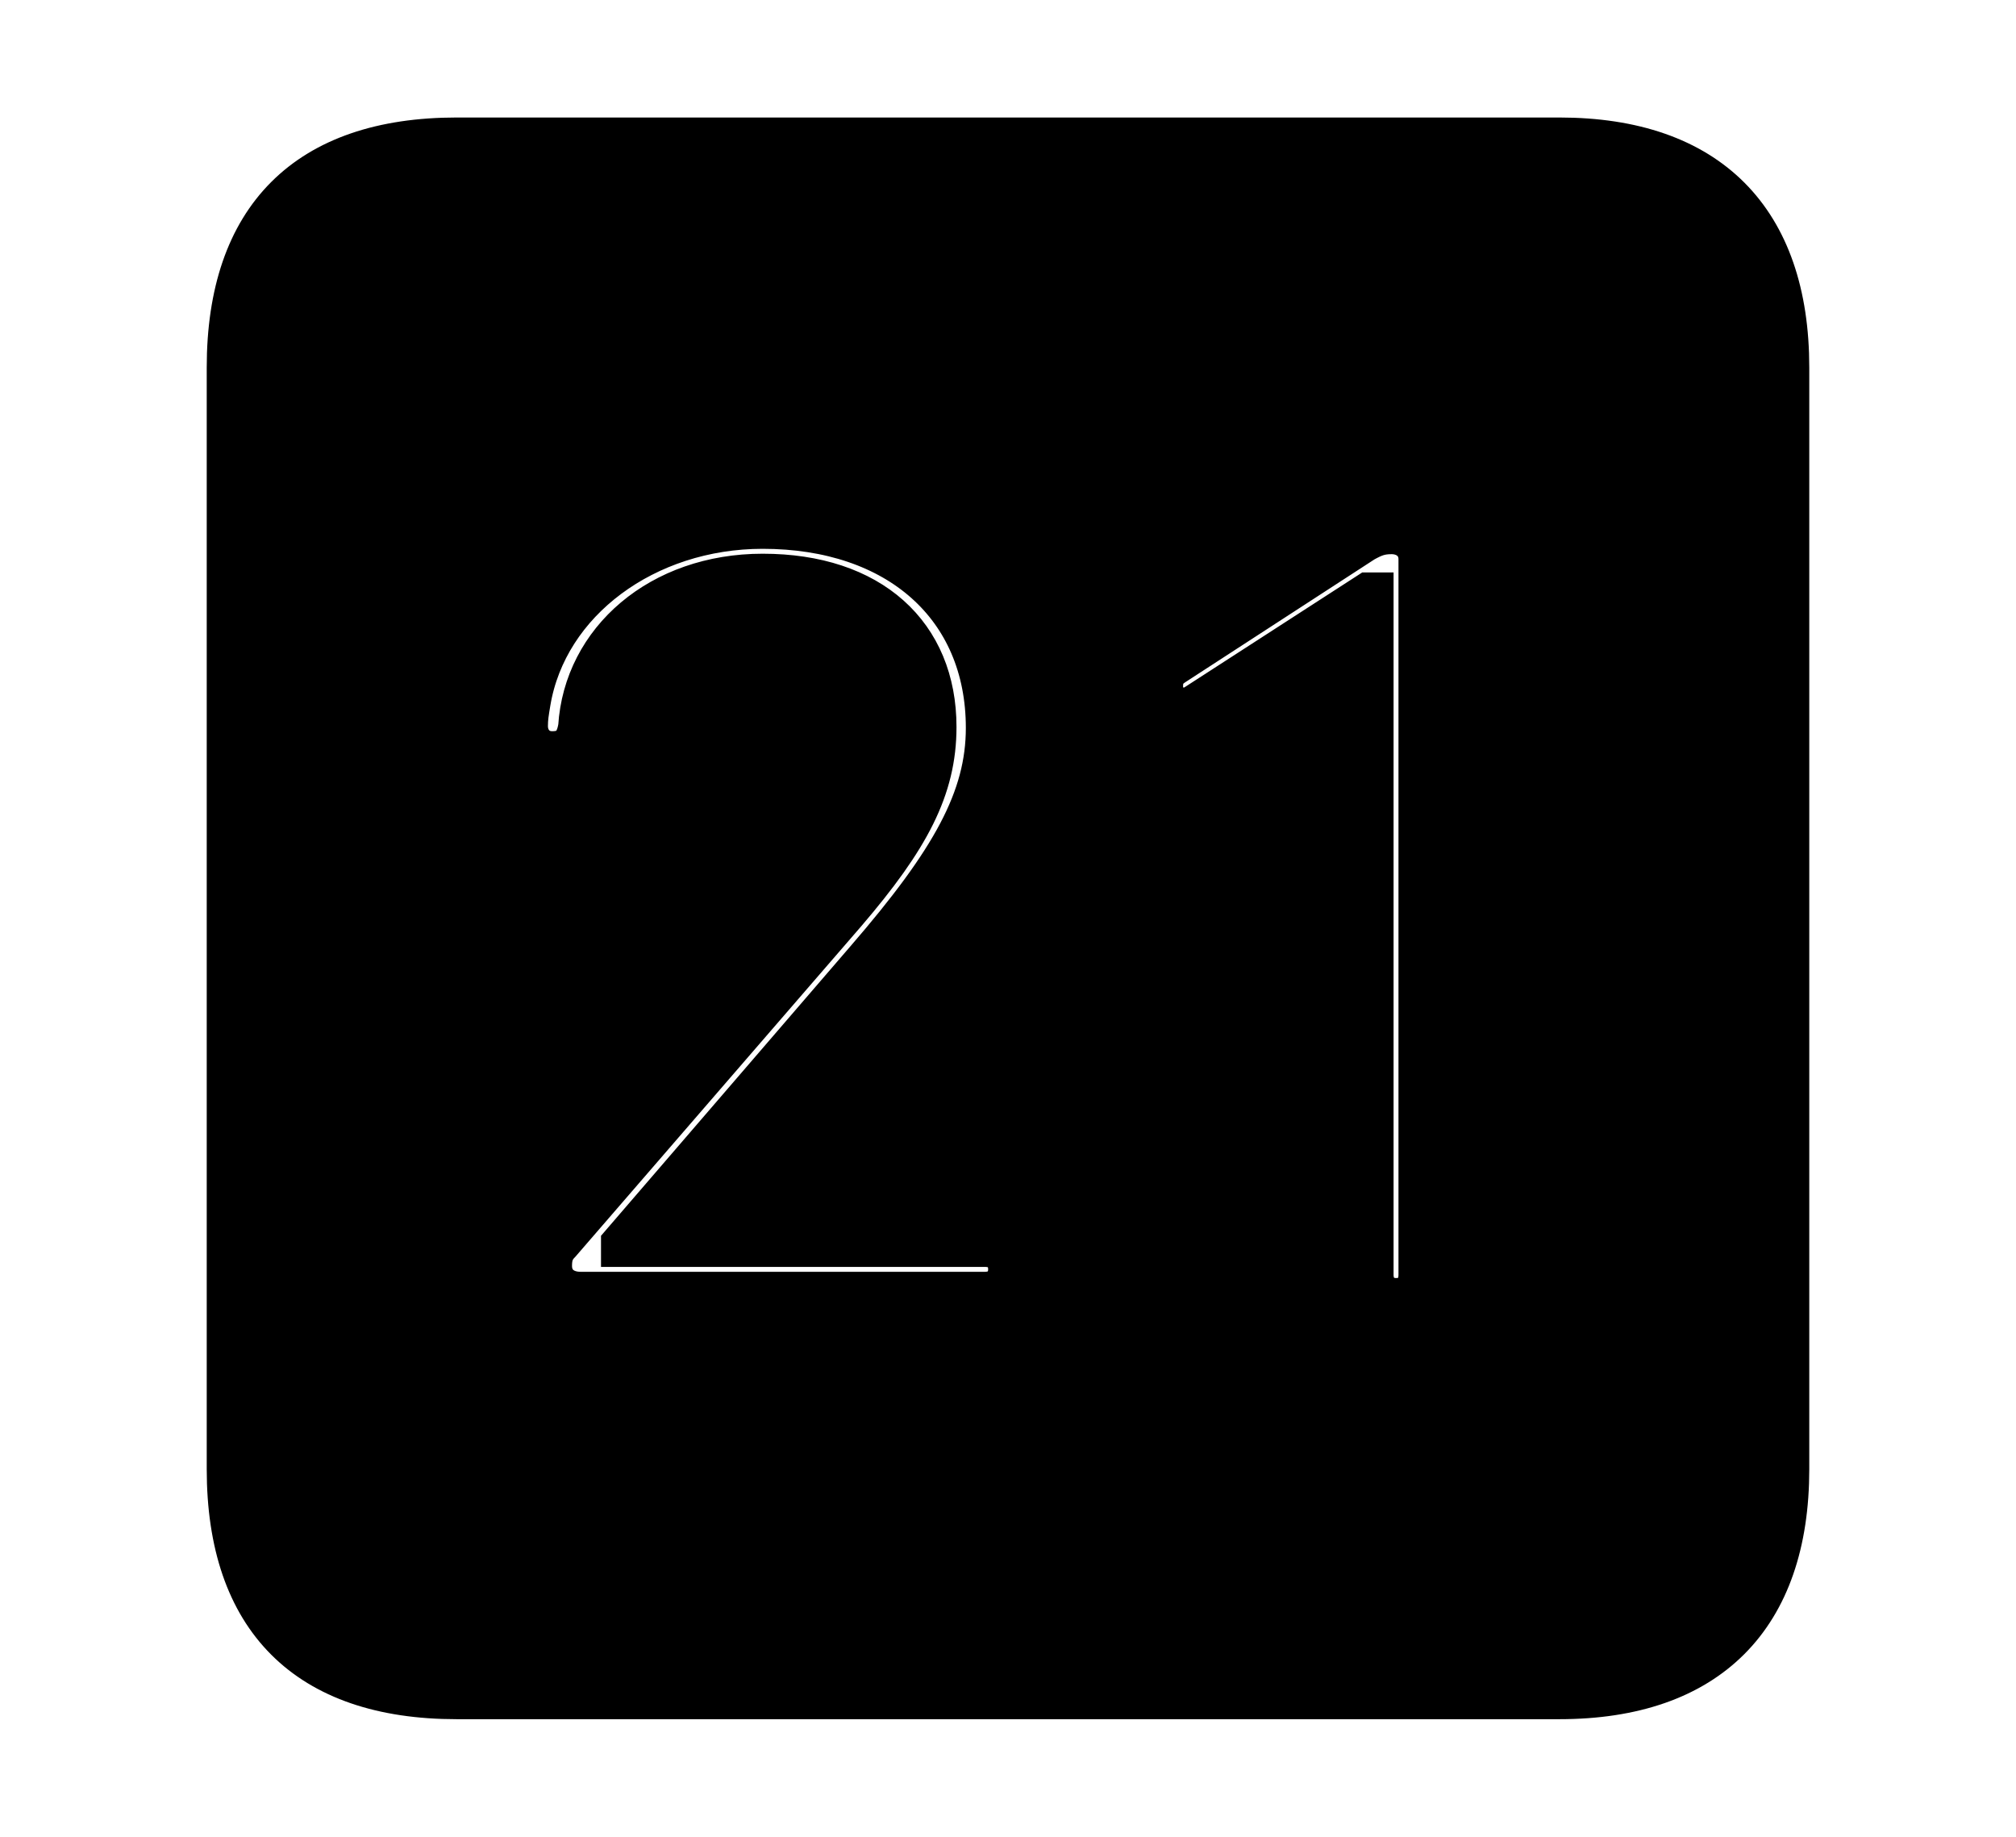 <svg width='48.555px' height='44.236px' direction='ltr' xmlns='http://www.w3.org/2000/svg' version='1.1'>
<g fill-rule='nonzero' transform='scale(1,-1) translate(0,-44.236)'>
<path fill='black' stroke='black' fill-opacity='1.0' stroke-width='1.0' d='
    M 11.0,3.33
    L 37.555,3.33
    C 41.143,3.33 43.076,5.285 43.076,8.852
    L 43.076,35.385
    C 43.076,38.951 41.143,40.906 37.555,40.906
    L 11.0,40.906
    C 7.391,40.906 5.479,38.994 5.479,35.385
    L 5.479,8.852
    C 5.479,5.242 7.391,3.33 11.0,3.33
    Z
    M 13.986,13.105
    C 13.578,13.105 13.277,13.342 13.277,13.75
    C 13.277,14.008 13.342,14.158 13.492,14.309
    L 20.367,22.258
    C 21.893,24.041 22.537,25.244 22.537,26.727
    C 22.537,28.961 20.969,30.4 18.369,30.4
    C 15.898,30.4 14.072,28.811 13.943,26.727
    C 13.879,26.34 13.707,26.125 13.299,26.125
    C 12.934,26.125 12.697,26.404 12.697,26.748
    C 12.697,26.941 12.719,27.07 12.762,27.328
    C 13.17,29.756 15.555,31.518 18.369,31.518
    C 21.613,31.518 23.762,29.627 23.762,26.705
    C 23.762,25.008 22.924,23.504 20.861,21.119
    L 14.975,14.287
    L 14.975,14.223
    L 23.719,14.223
    C 24.105,14.223 24.299,13.986 24.299,13.664
    C 24.299,13.363 24.105,13.105 23.719,13.105
    Z
    M 33.623,12.955
    C 33.301,12.955 33.064,13.17 33.064,13.535
    L 33.064,29.949
    L 32.957,29.949
    L 28.768,27.242
    C 28.682,27.178 28.617,27.178 28.51,27.178
    C 28.188,27.178 27.994,27.436 27.994,27.693
    C 27.994,27.908 28.037,28.059 28.252,28.209
    L 32.85,31.195
    C 33.086,31.324 33.236,31.389 33.516,31.389
    C 33.881,31.389 34.182,31.152 34.182,30.766
    L 34.182,13.535
    C 34.182,13.17 33.967,12.955 33.623,12.955
    Z
' />
</g>
</svg>